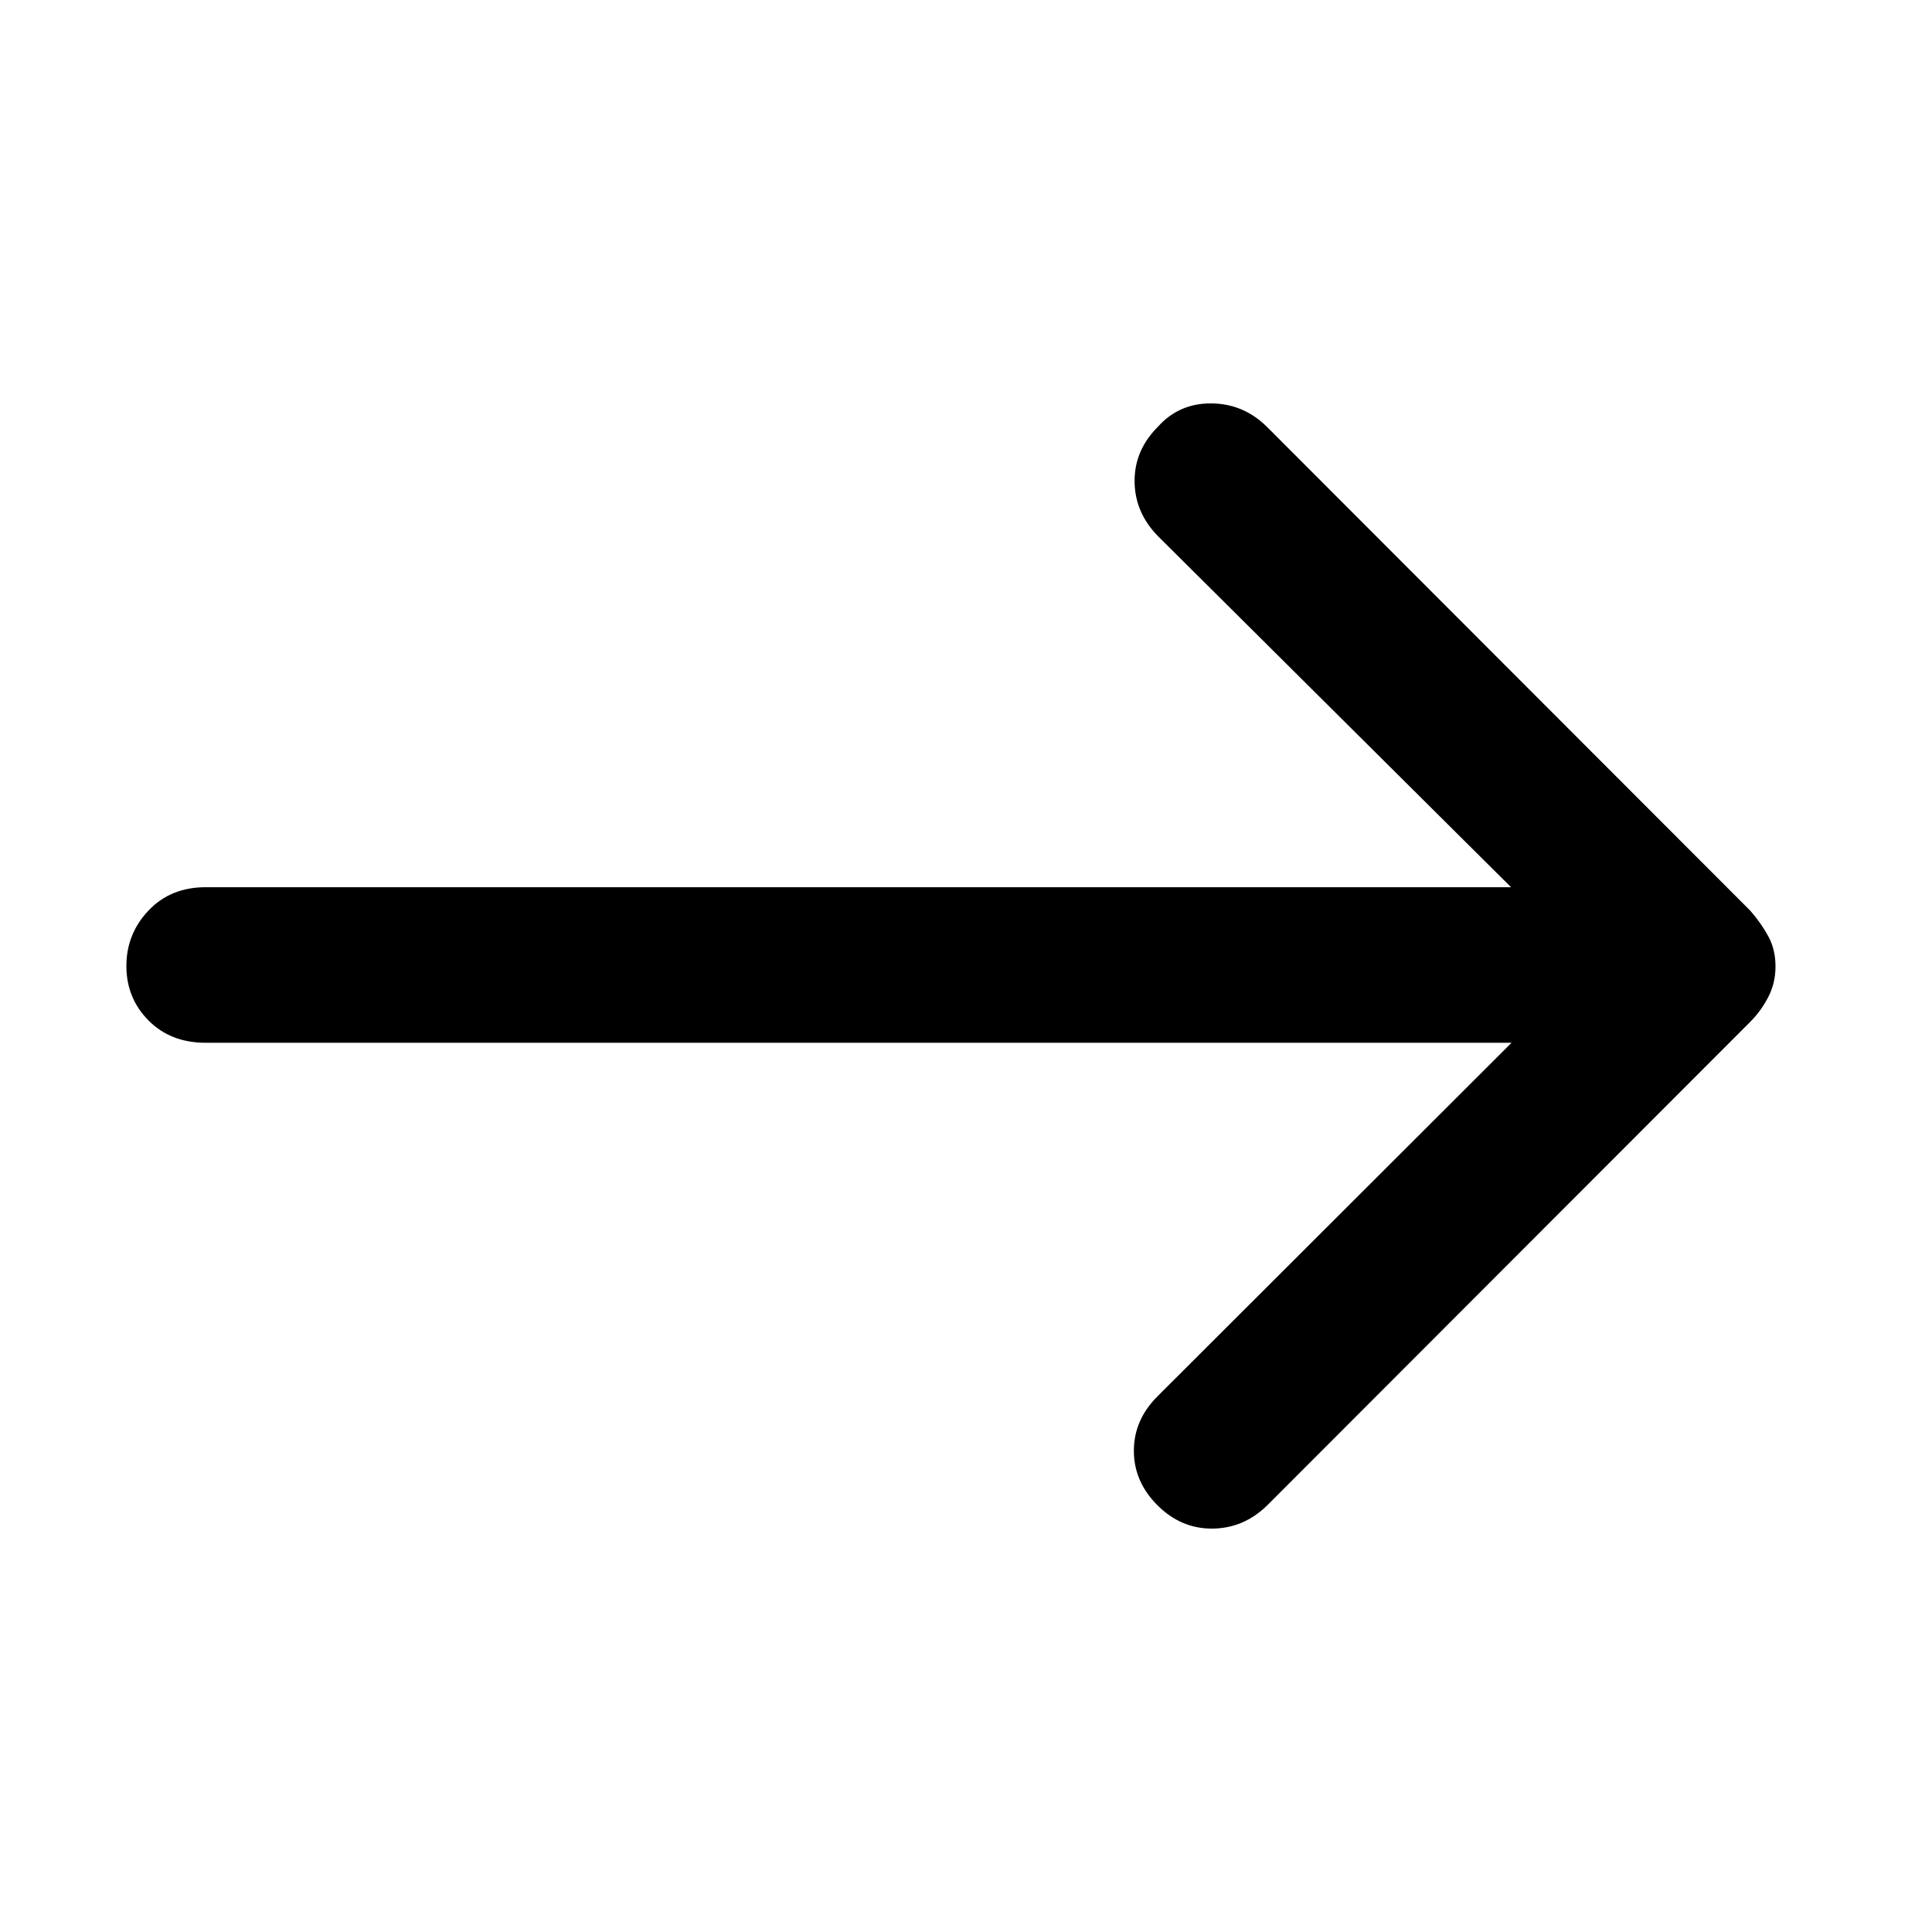 <svg xmlns="http://www.w3.org/2000/svg" height="48" viewBox="0 -960 960 960" width="48"><path d="M751.07-441.85H102.2q-17.44 0-28.42-11.1Q62.8-464.04 62.8-480t10.98-27.55q10.98-11.6 28.42-11.6h648.63L575.37-693.61q-11.48-11.72-11.6-27.17-.12-15.46 11.6-27.18 10.48-11.71 26.55-11.59 16.08.12 27.8 11.83l240.04 240.29q5.24 6 8.86 12.59 3.62 6.6 3.62 15.08 0 8.24-3.62 15.22-3.62 6.97-8.86 12.21L629.72-212.04q-11.72 11.47-27.3 11.59-15.57.12-27.29-11.59-11.72-11.72-11.72-27.06 0-15.33 11.72-27.05l175.94-175.7Z"/></svg>